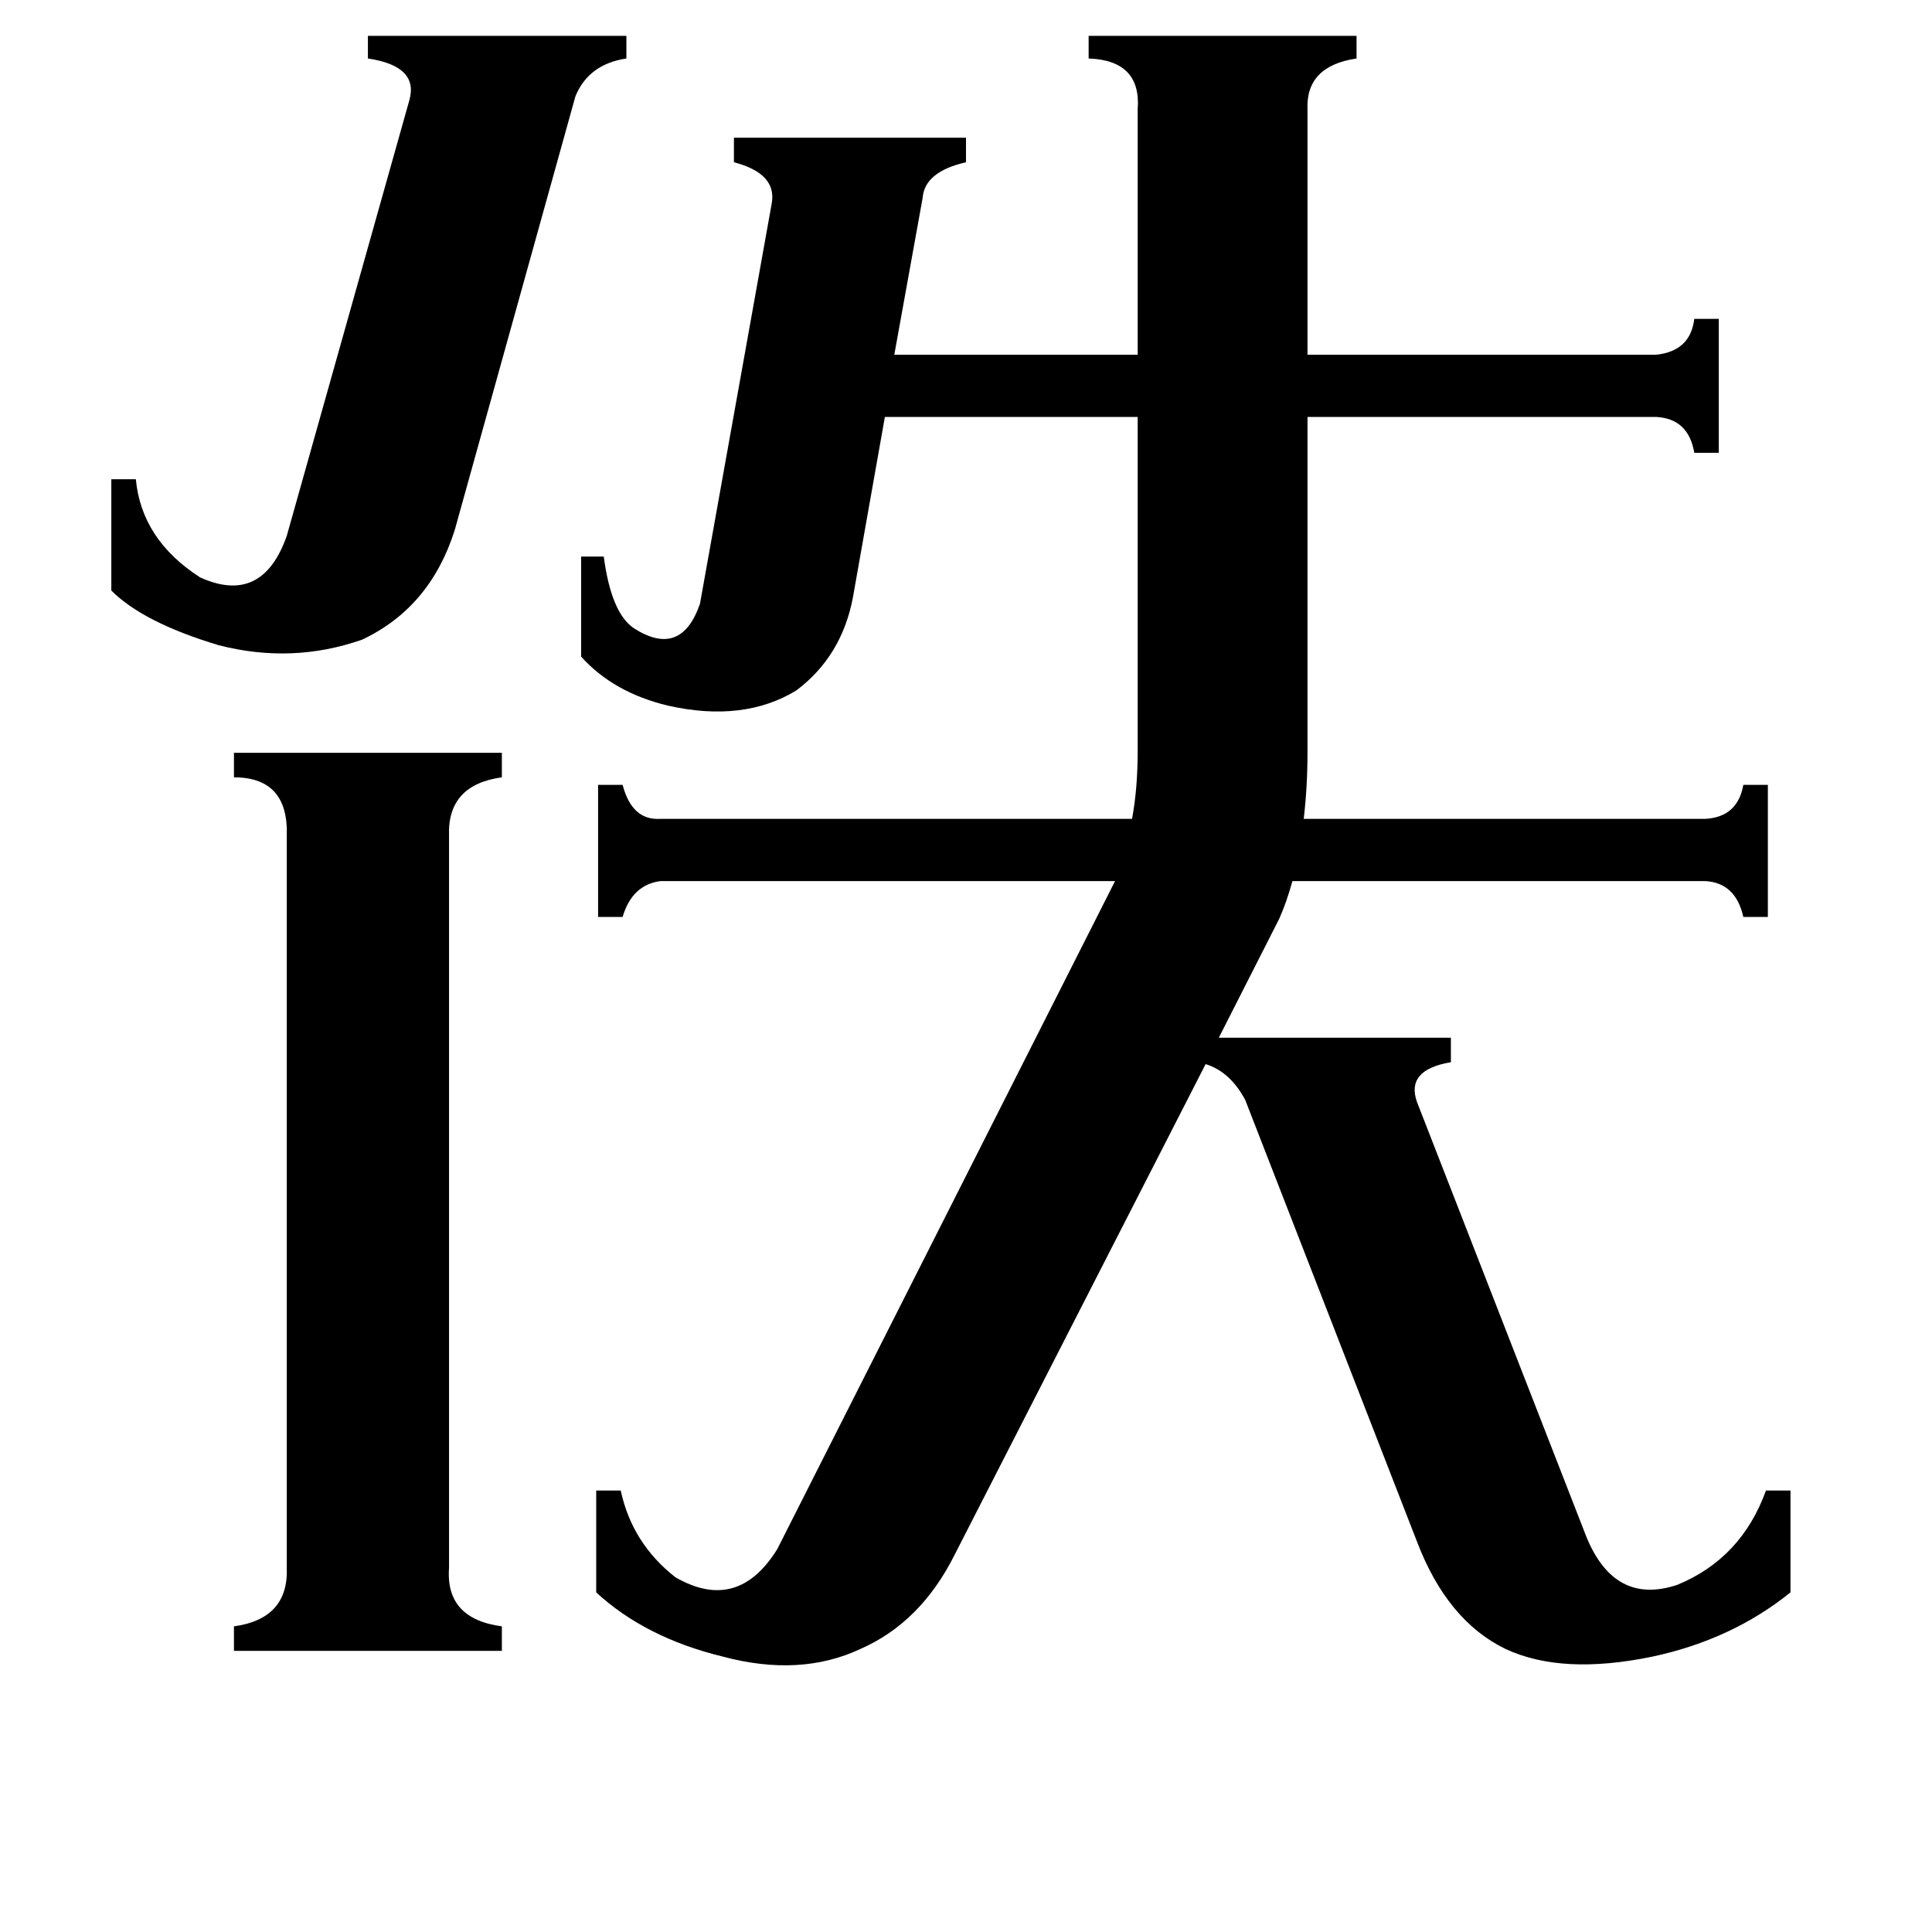 <svg xmlns="http://www.w3.org/2000/svg" viewBox="0 -800 1024 1024">
	<path fill="#000000" d="M241 -519Q228 -478 192 -461Q155 -448 116 -458Q76 -470 59 -487V-546H72Q75 -514 106 -494Q139 -479 152 -516L217 -747Q222 -765 195 -769V-781H332V-769Q312 -766 305 -749ZM238 31Q236 58 266 62V75H124V62Q153 58 152 31V-357Q153 -388 124 -388V-401H266V-388Q237 -384 238 -357ZM308 -505H320Q324 -475 336 -467Q361 -451 371 -480L409 -692Q412 -708 389 -714V-727H512V-714Q490 -709 489 -695L474 -612H603V-742Q605 -768 577 -769V-781H719V-769Q692 -765 693 -742V-612H878Q896 -614 898 -631H911V-560H898Q895 -578 878 -579H693V-401Q693 -383 691 -366H904Q921 -367 924 -384H937V-314H924Q920 -332 904 -333H685Q682 -322 678 -313L646 -250H769V-237Q745 -233 751 -216L841 15Q856 51 889 40Q923 26 936 -10H949V44Q918 69 876 78Q828 88 798 74Q767 59 751 17L660 -217Q652 -232 639 -236L506 24Q488 60 456 74Q424 89 383 78Q342 68 316 44V-10H329Q335 18 358 36Q391 55 412 21L591 -333H350Q335 -331 330 -314H317V-384H330Q335 -365 350 -366H600Q603 -382 603 -402V-579H469L452 -483Q446 -452 422 -434Q394 -417 354 -426Q325 -433 308 -452Z"/>
</svg>